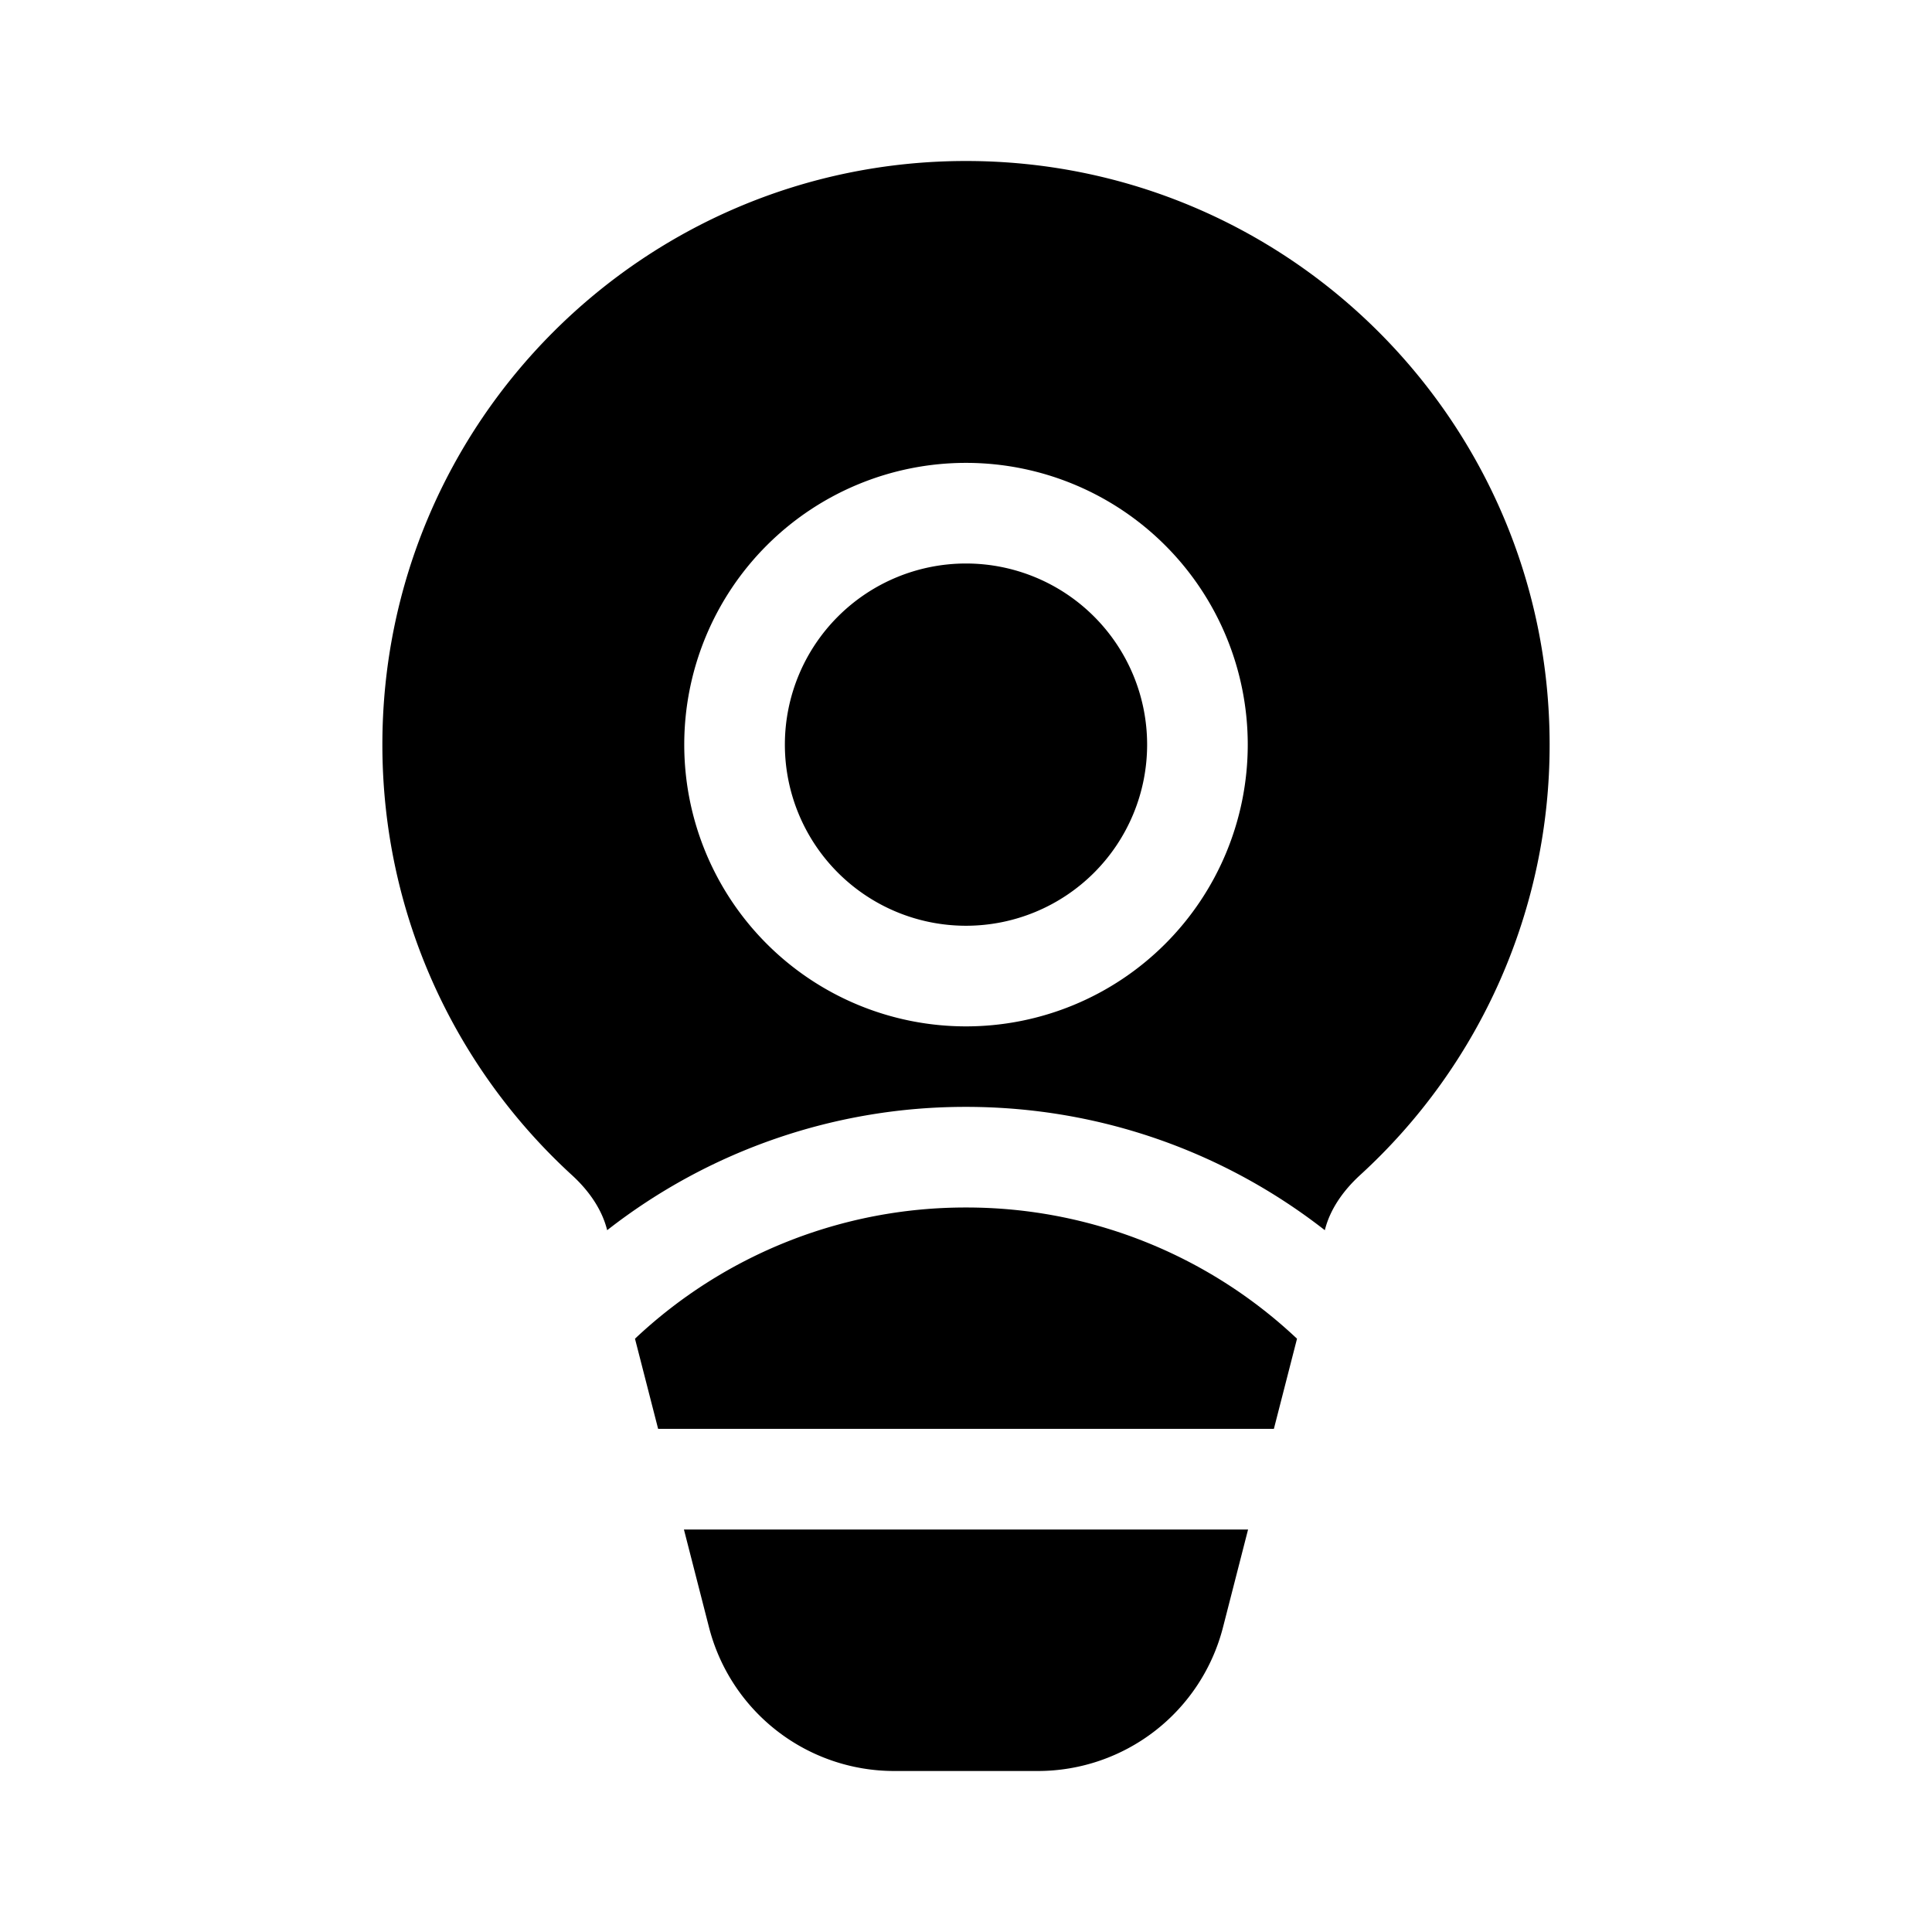 <svg xmlns="http://www.w3.org/2000/svg" width="1em" height="1em" viewBox="0 0 48 48"><path fill="currentColor" d="M24 4C15.992 4 9.5 10.492 9.5 18.5c0 4.235 1.817 8.047 4.71 10.696c.448.41.748.873.87 1.349l.005.019A14.44 14.44 0 0 1 24 27.5c3.362 0 6.456 1.144 8.915 3.064l.005-.02c.122-.475.422-.937.87-1.348A14.47 14.47 0 0 0 38.5 18.5C38.5 10.492 32.008 4 24 4m8.224 29.26A11.96 11.96 0 0 0 24 30a11.96 11.96 0 0 0-8.224 3.26l.575 2.24h15.298zM16.992 38l.623 2.43a4.75 4.75 0 0 0 4.6 3.57h3.57a4.75 4.75 0 0 0 4.6-3.57l.623-2.43zM24 14a4.5 4.5 0 1 0 0 9a4.5 4.5 0 0 0 0-9m-7 4.5a7 7 0 1 1 14 0a7 7 0 0 1-14 0"/></svg>